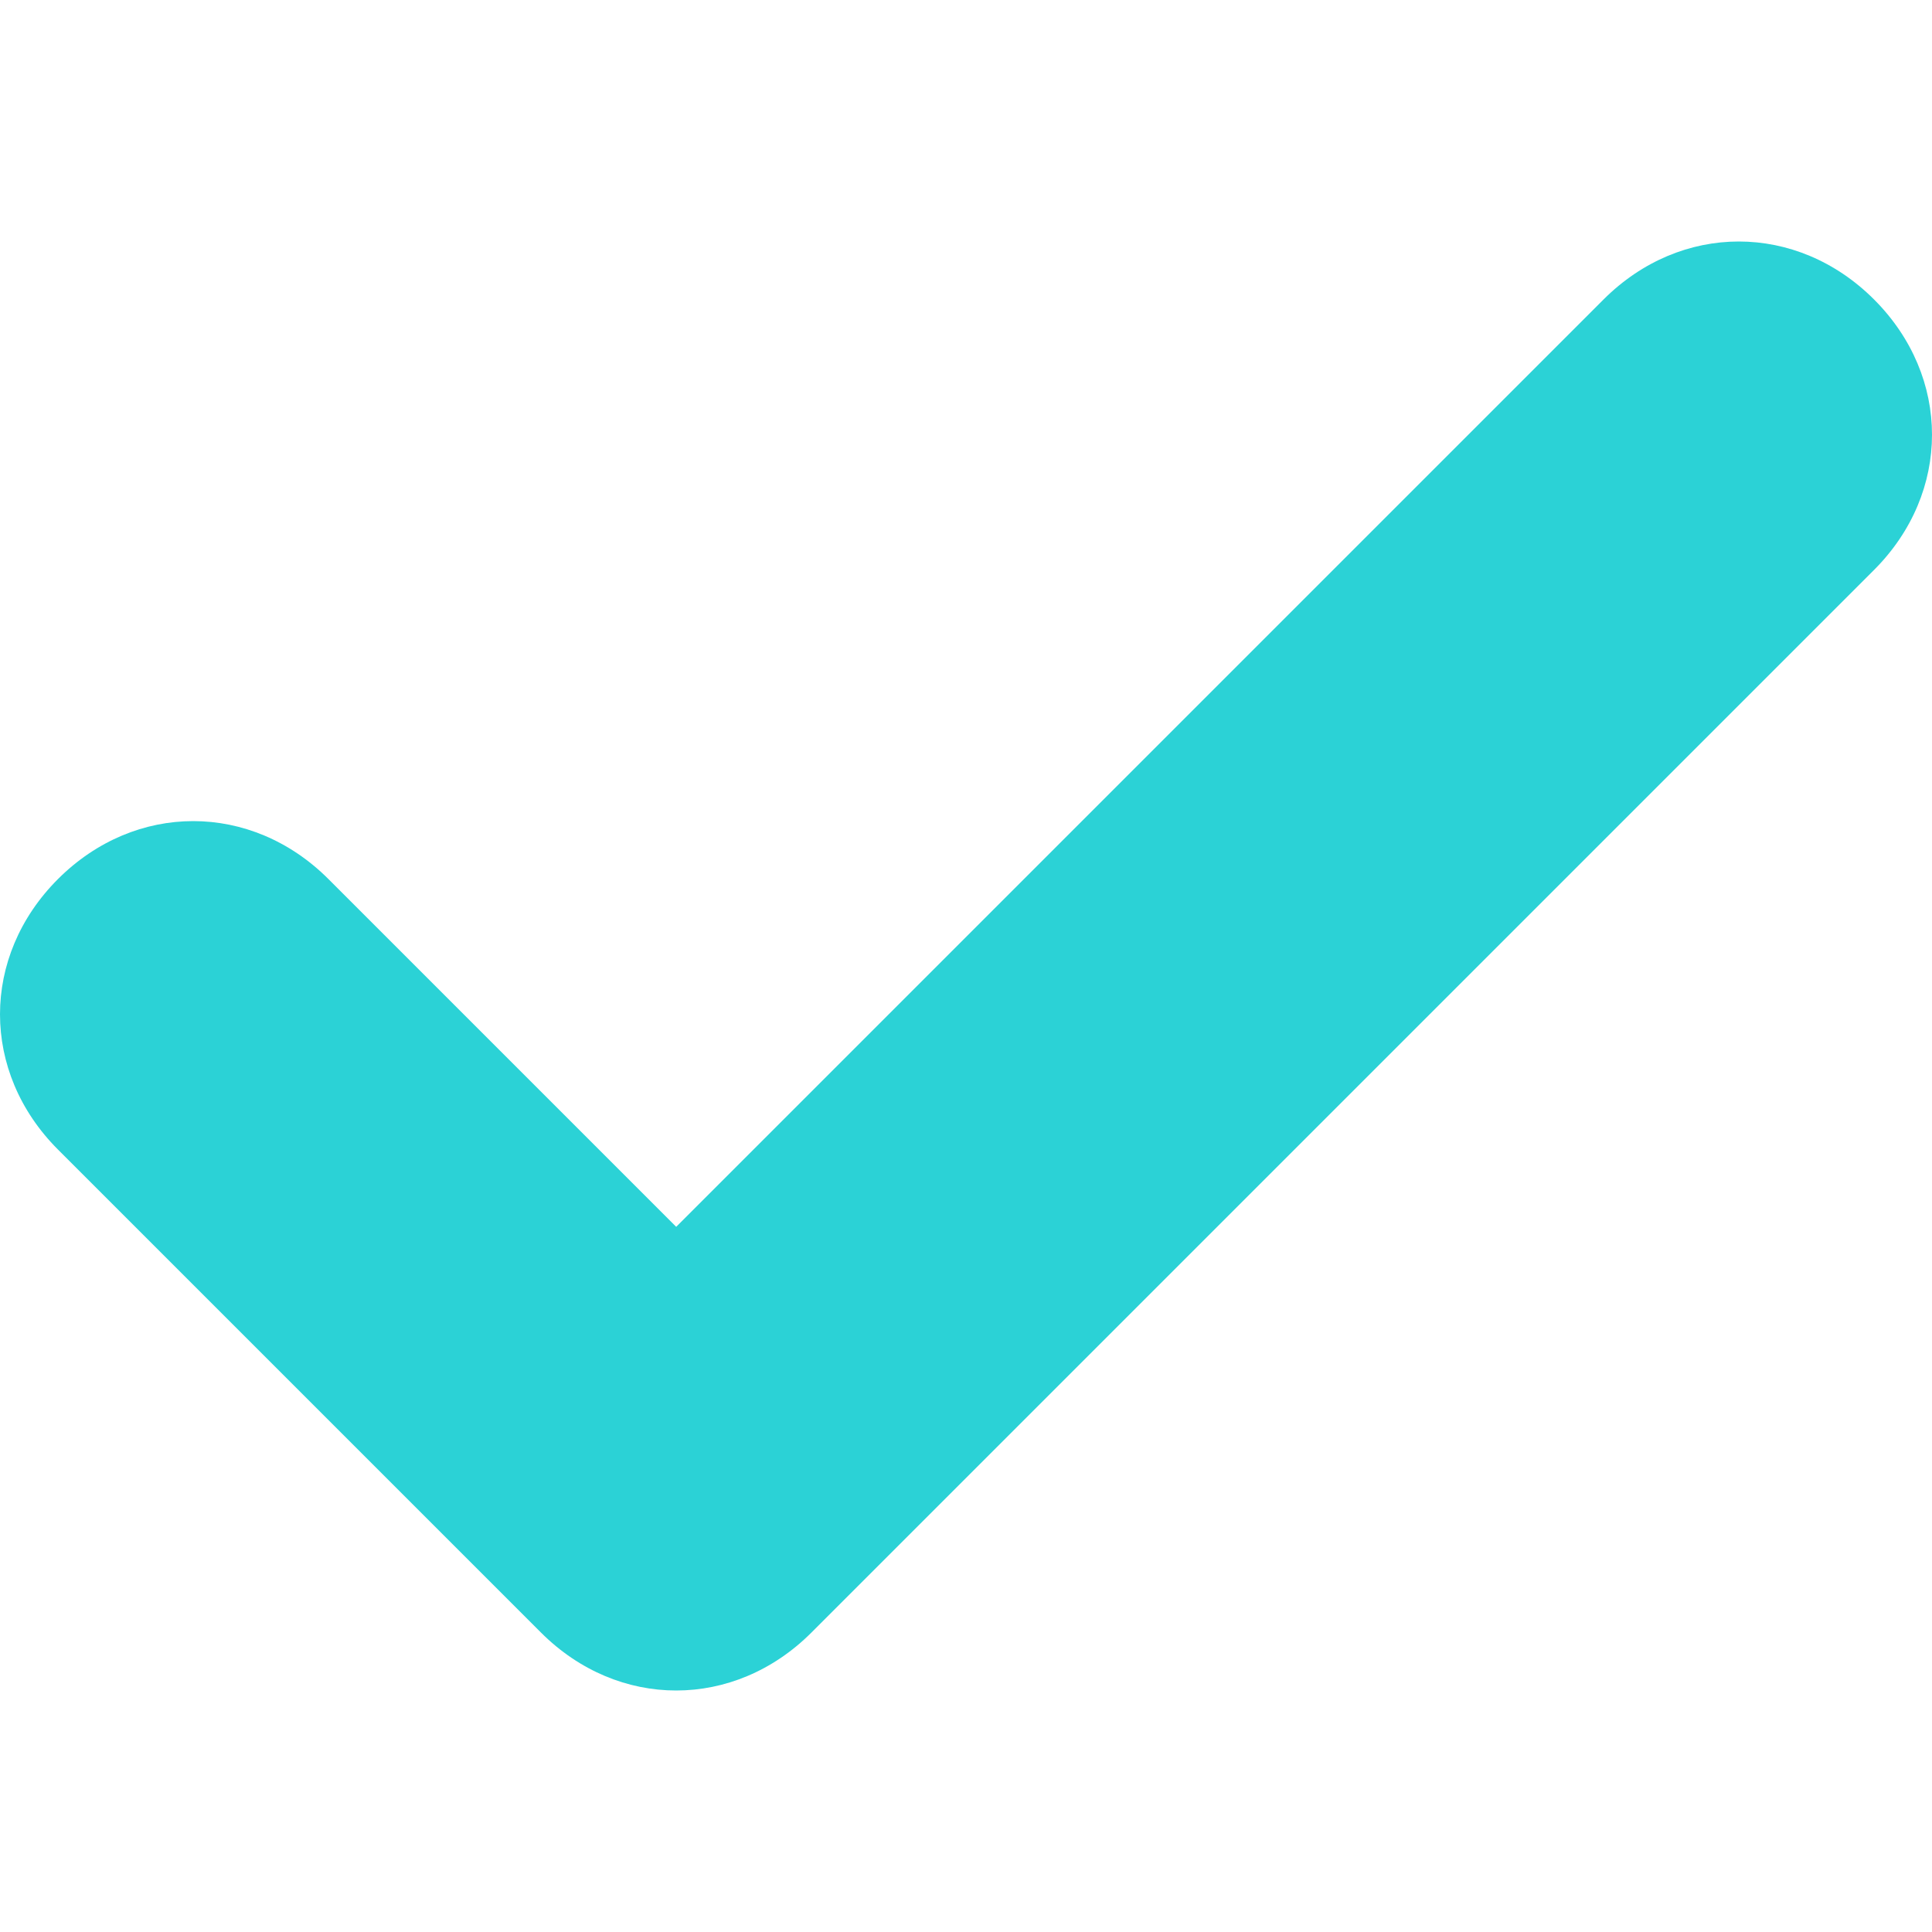 <?xml version="1.0" encoding="utf-8"?>
<!-- Generator: Adobe Illustrator 24.0.2, SVG Export Plug-In . SVG Version: 6.00 Build 0)  -->
<svg version="1.1" id="Capa_1" xmlns="http://www.w3.org/2000/svg" xmlns:xlink="http://www.w3.org/1999/xlink" x="0px" y="0px"
	 viewBox="0 0 20 20" style="enable-background:new 0 0 20 20;" xml:space="preserve">
<style type="text/css">
	.st0{fill-rule:evenodd;clip-rule:evenodd;fill:#2BD2D6;}
</style>
<path class="st0" d="M16.6,3.1c0.8-0.8,2-0.8,2.8,0c0.8,0.8,0.8,2,0,2.8l-11,11c-0.8,0.8-2,0.8-2.8,0l-5-5c-0.8-0.8-0.8-2,0-2.8
	c0.8-0.8,2-0.8,2.8,0L7,12.7L16.6,3.1z"/>
</svg>
